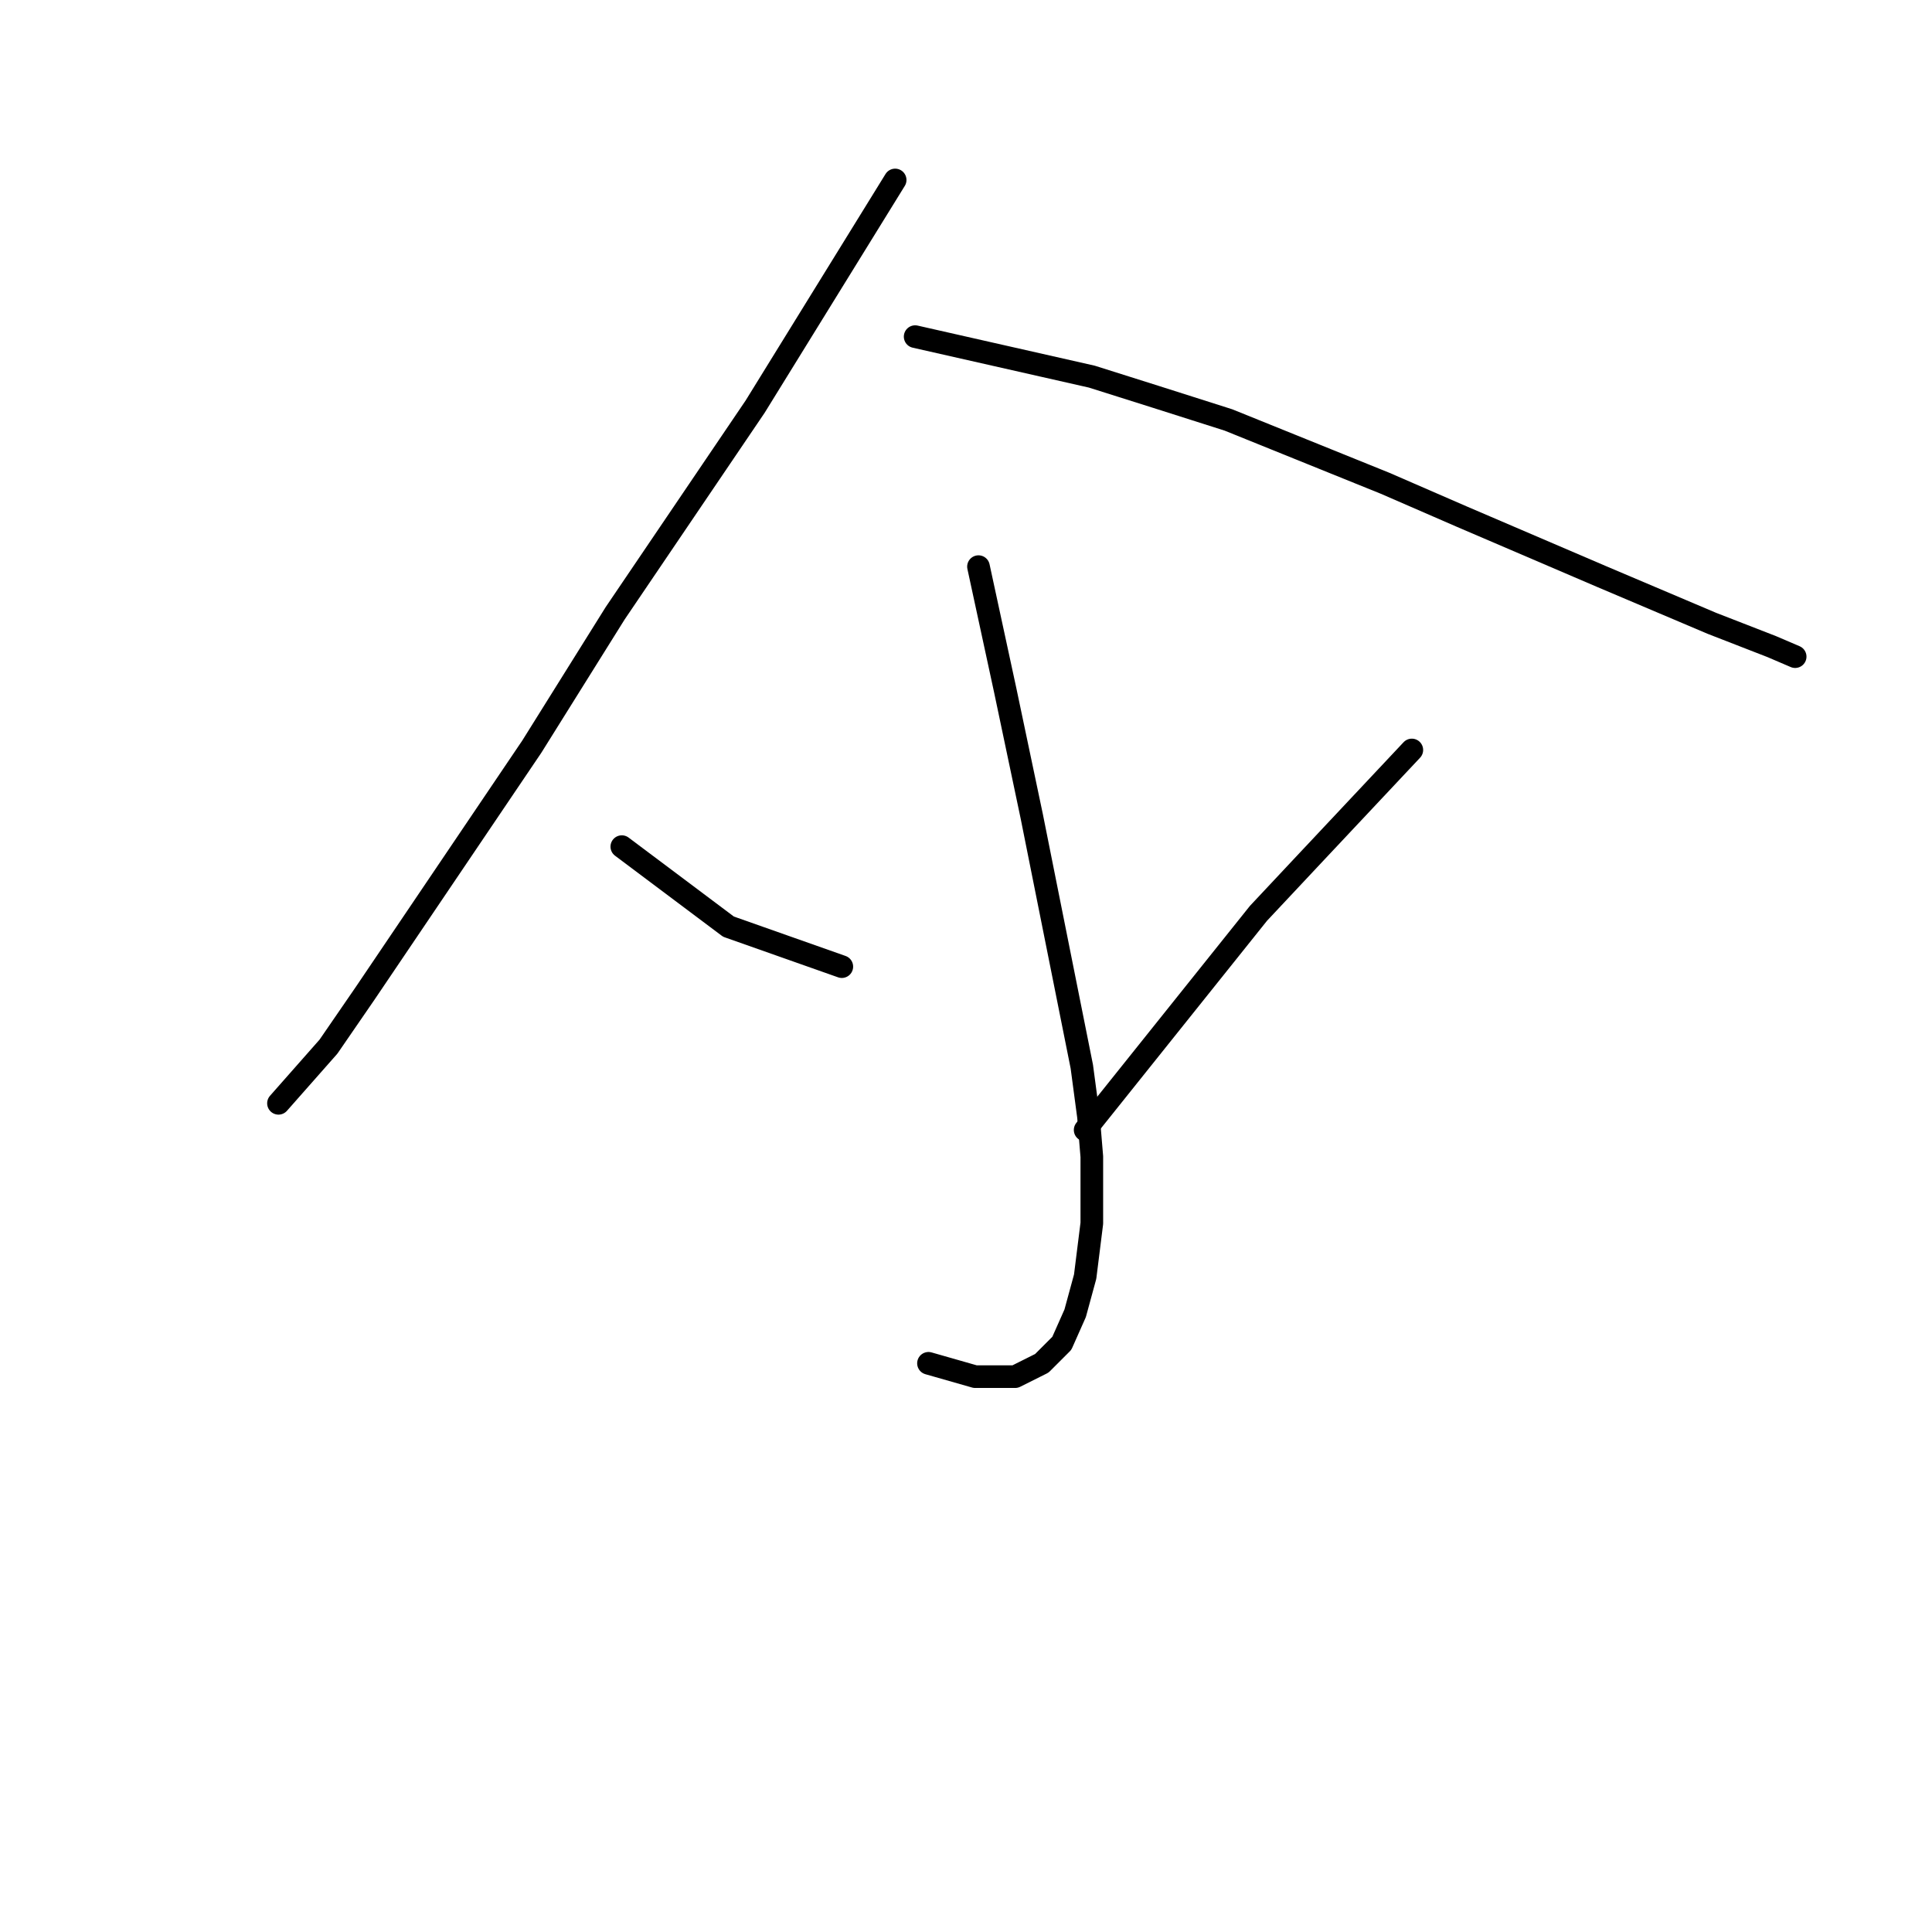 <?xml version="1.0" standalone="no"?>
    <svg width="256" height="256" xmlns="http://www.w3.org/2000/svg" version="1.1">
    <polyline stroke="black" stroke-width="3" stroke-linecap="round" fill="transparent" stroke-linejoin="round" points="118.612 23.847 100.061 53.881 81.51 81.266 70.468 98.934 48.384 131.619 43.525 138.686 36.9 146.194 36.9 146.194 " />
        <polyline stroke="black" stroke-width="3" stroke-linecap="round" fill="transparent" stroke-linejoin="round" points="121.262 44.606 144.672 49.906 153.064 52.556 162.781 55.648 183.54 64.04 193.699 68.457 212.25 76.408 226.826 82.591 234.776 85.683 237.868 87.008 237.868 87.008 " />
        <polyline stroke="black" stroke-width="3" stroke-linecap="round" fill="transparent" stroke-linejoin="round" points="129.654 75.082 133.188 91.425 136.721 108.209 138.488 117.043 143.347 141.336 144.23 147.961 144.672 153.261 144.672 162.095 143.788 169.162 142.463 174.021 140.697 177.996 138.046 180.646 134.513 182.413 129.213 182.413 123.029 180.646 123.029 180.646 " />
        <polyline stroke="black" stroke-width="3" stroke-linecap="round" fill="transparent" stroke-linejoin="round" points="82.394 112.184 96.528 122.785 111.545 128.085 111.545 128.085 " />
        <polyline stroke="black" stroke-width="3" stroke-linecap="round" fill="transparent" stroke-linejoin="round" points="187.074 99.375 173.382 113.951 166.756 121.018 143.788 149.728 143.788 149.728 " />
        </svg>